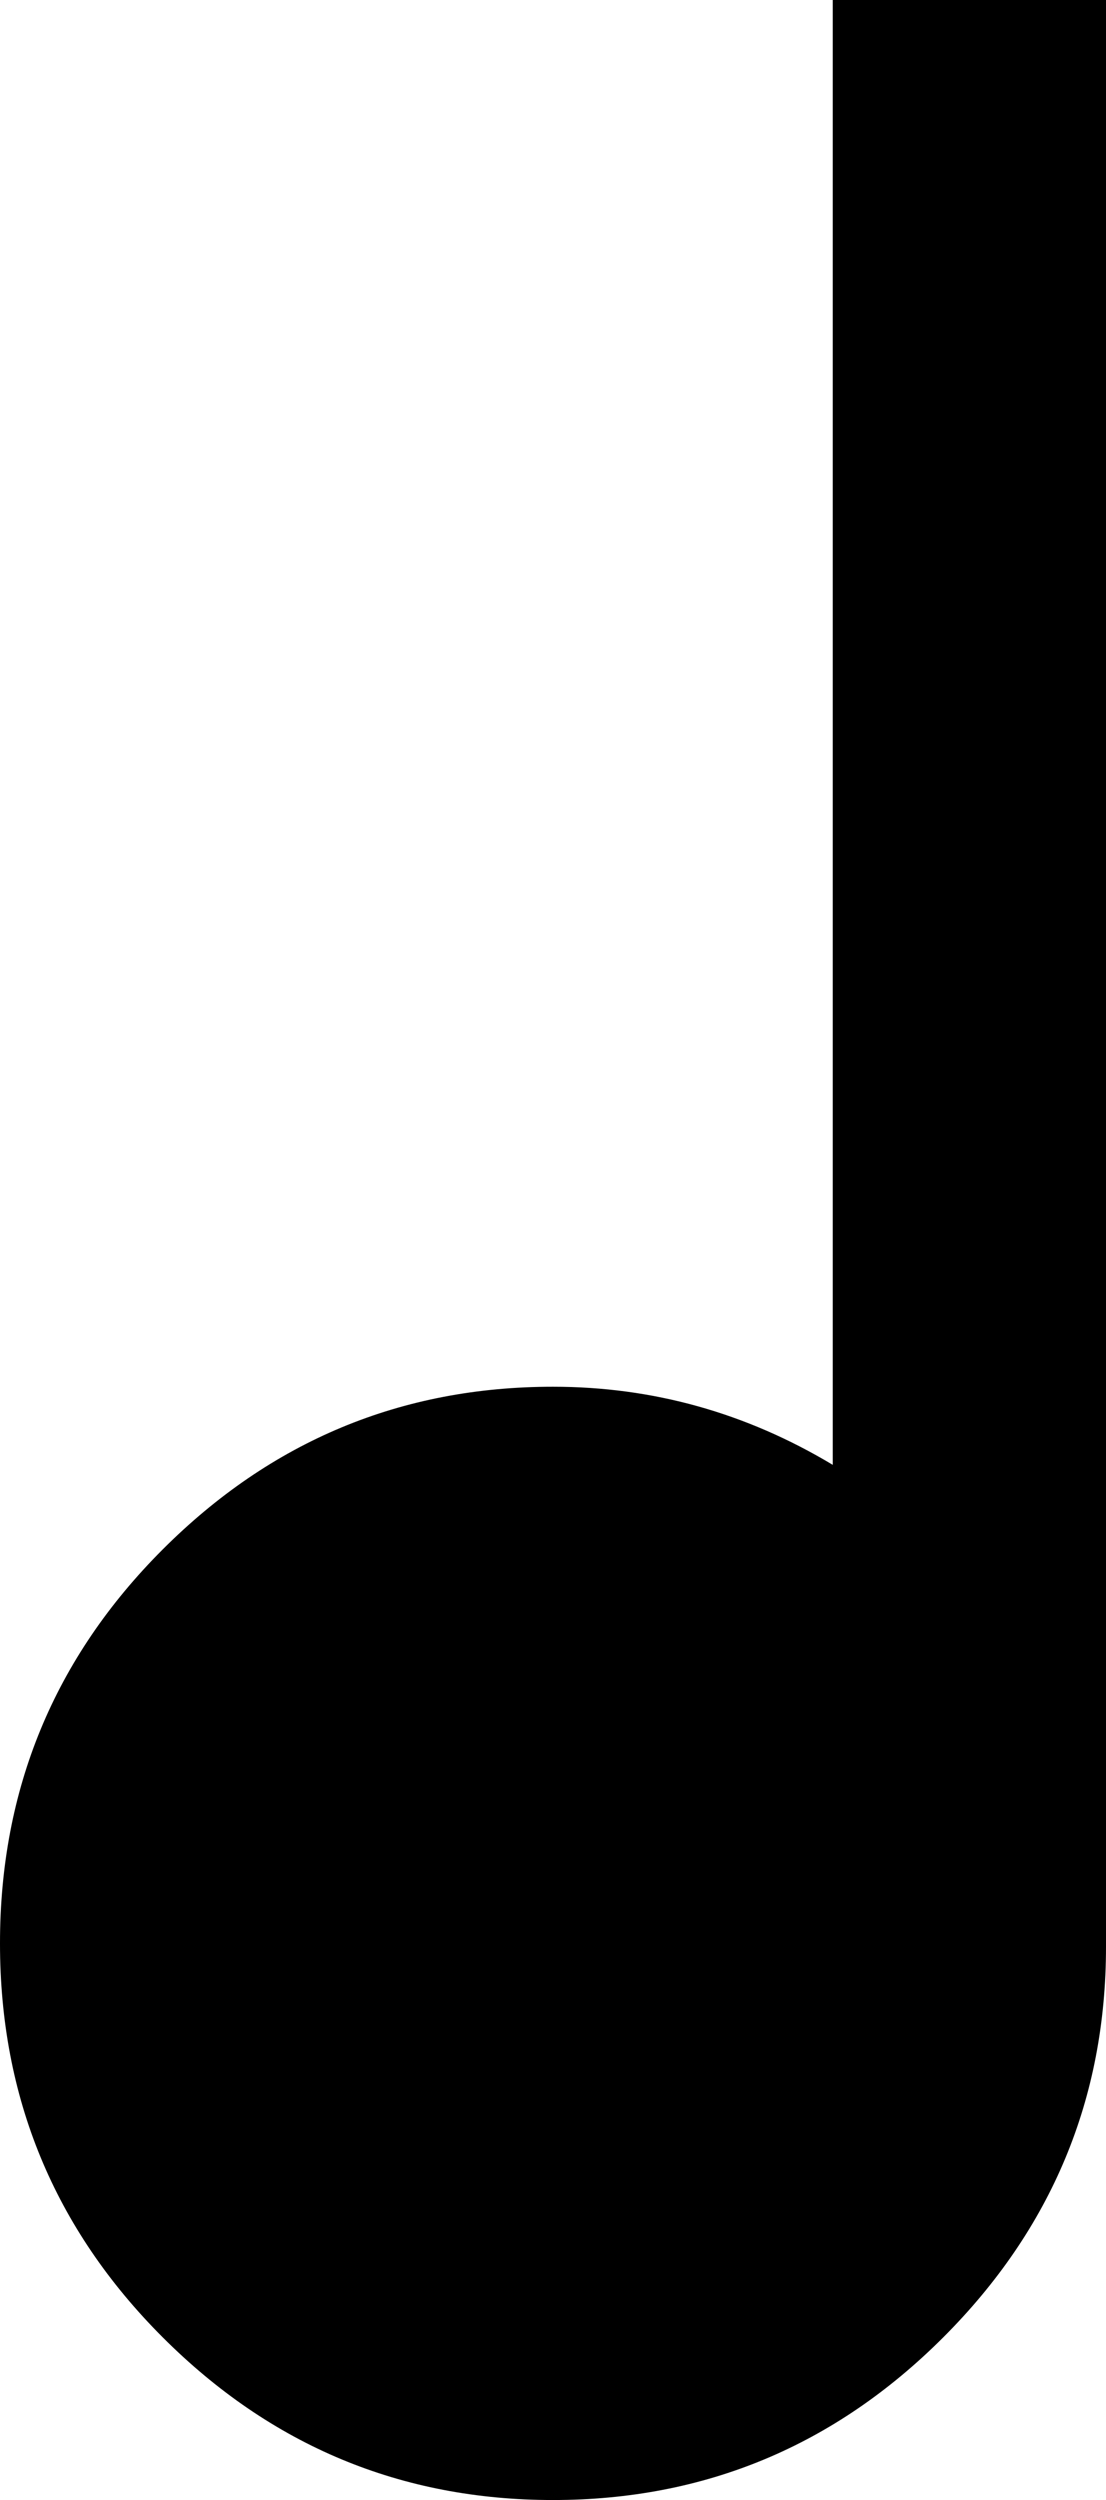 <svg xmlns="http://www.w3.org/2000/svg" viewBox="171 0 170 384">
      <g transform="scale(1 -1) translate(0 -384)">
        <path d="M299 384V159Q279 171 256 171Q221 171 196.0 146.0Q171 121 171.0 85.5Q171 50 196.0 25.0Q221 0 256.0 0.0Q291 0 316.0 25.0Q341 50 341 85V384Z" />
      </g>
    </svg>